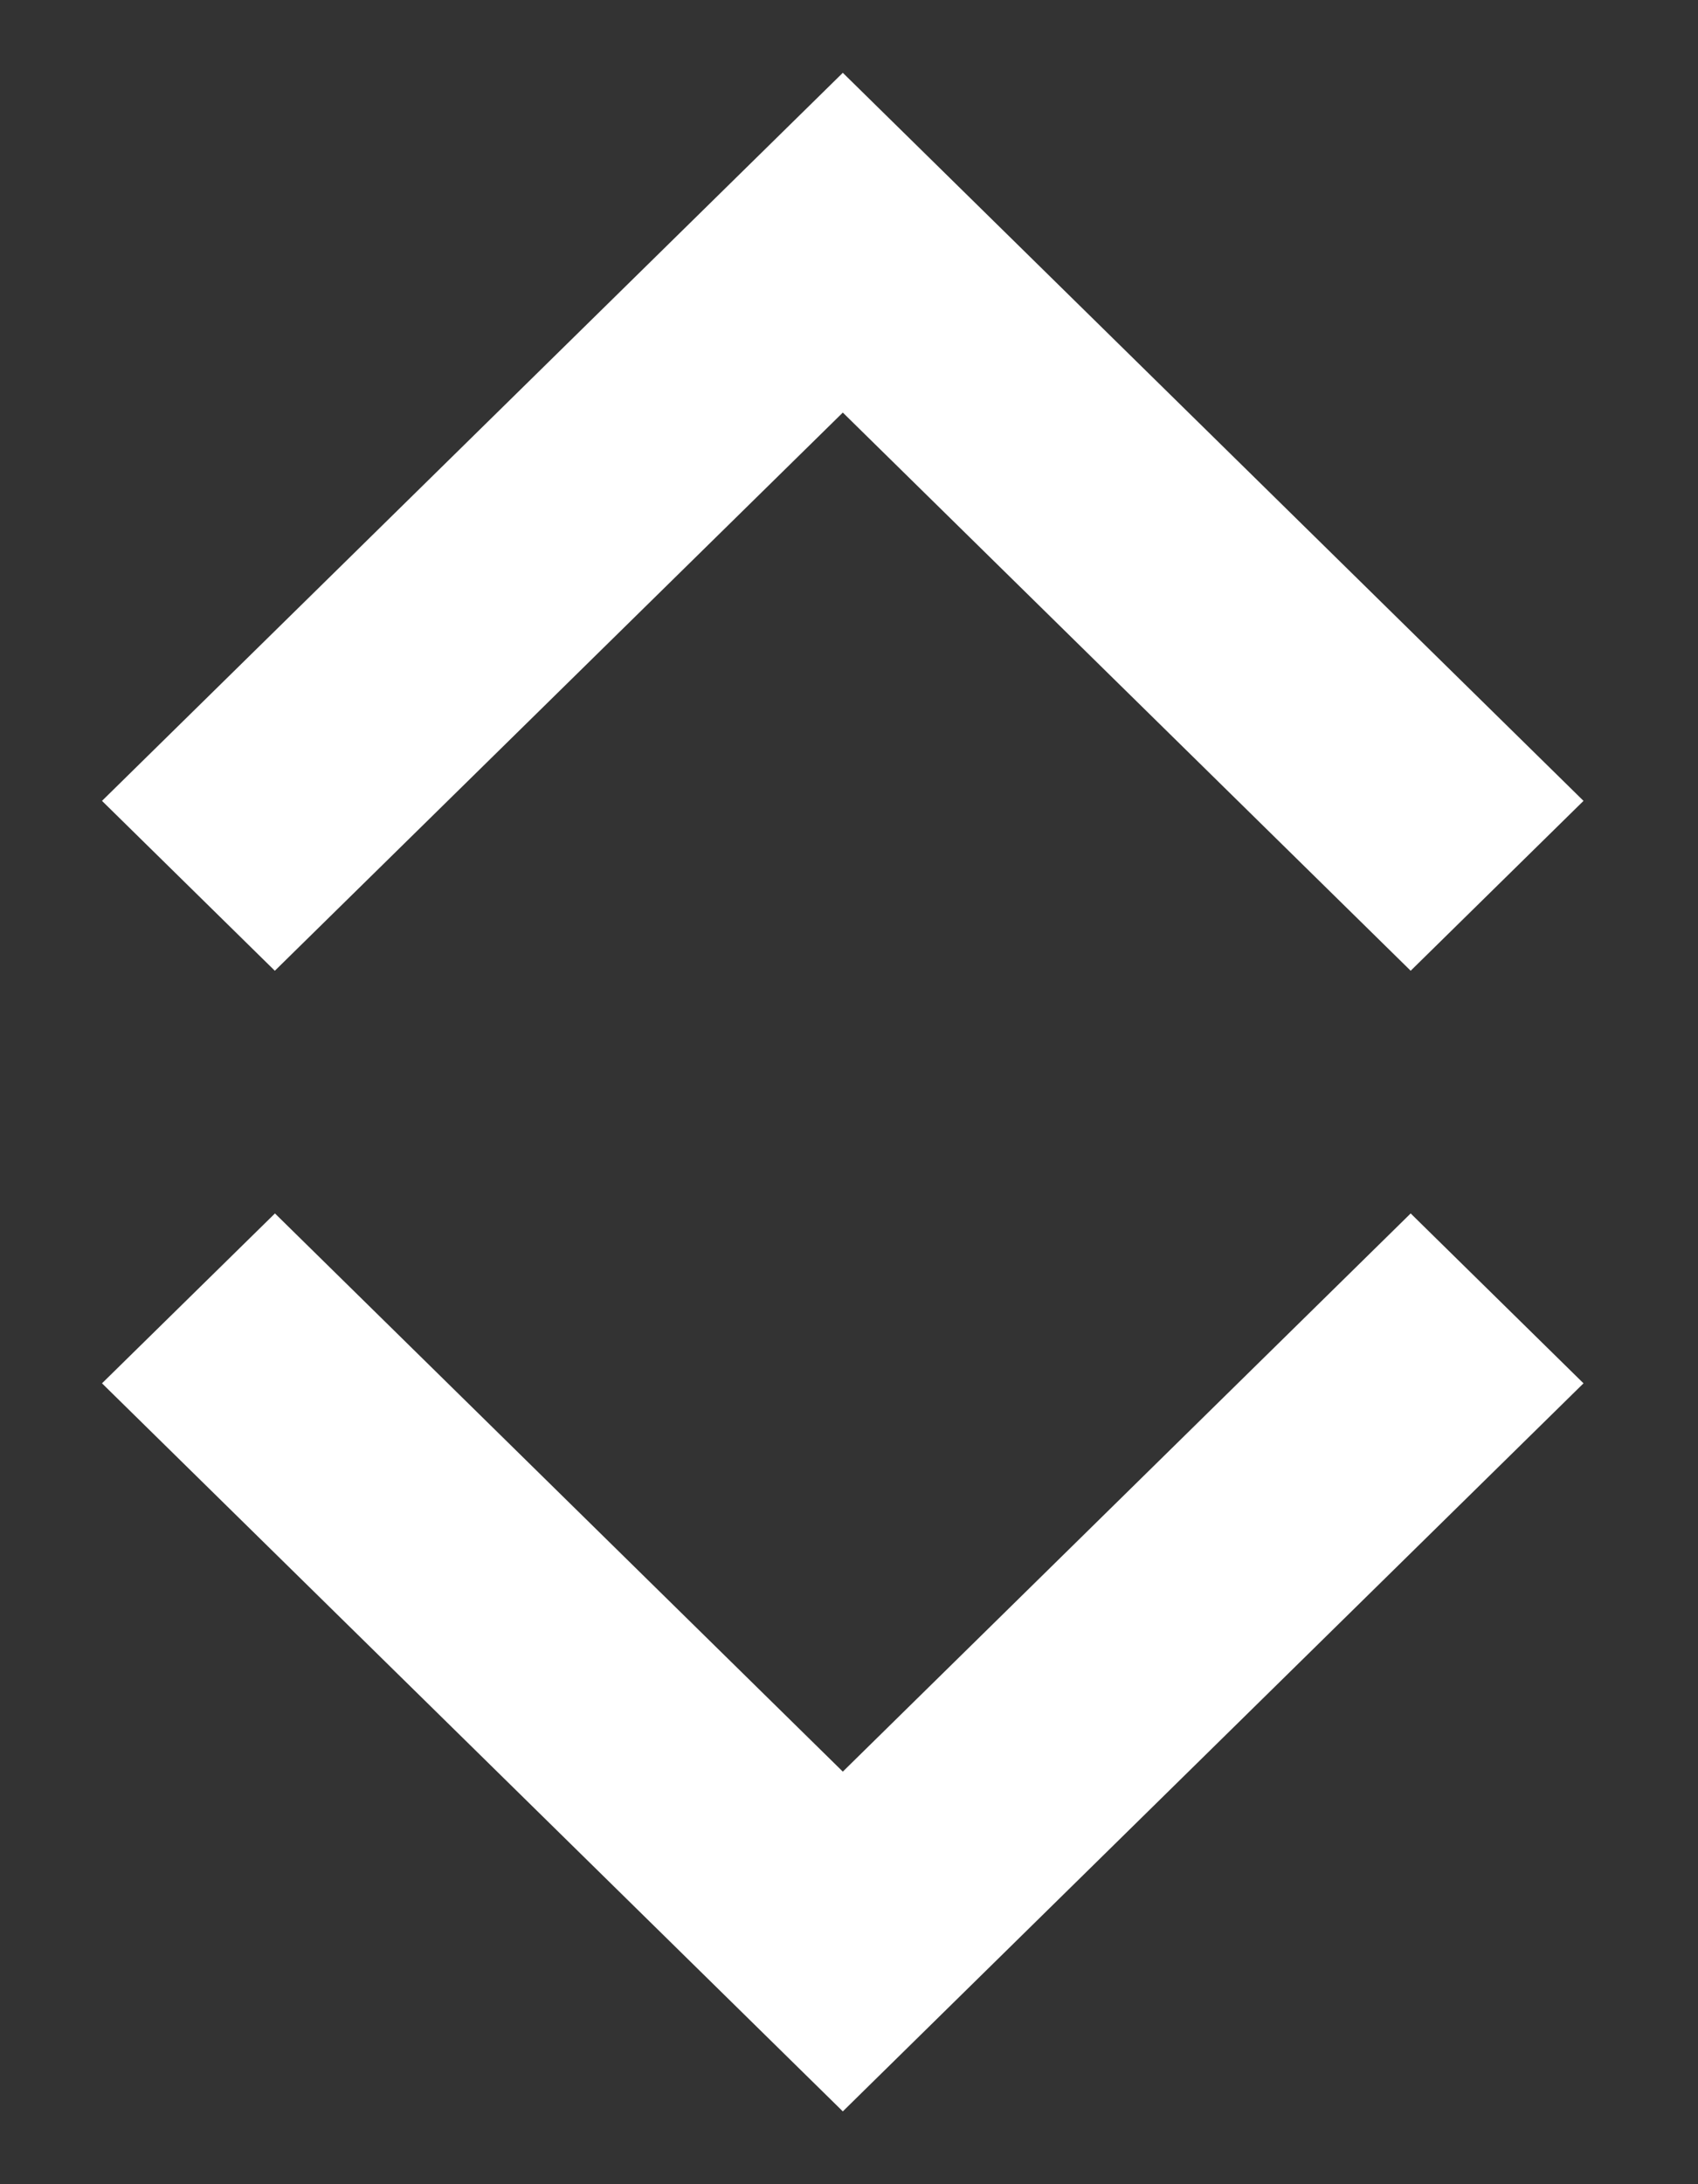 <svg width="14" height="18" viewBox="0 0 14 18" fill="none" xmlns="http://www.w3.org/2000/svg">
<rect x="0" y="0" width="14" height="18" fill="#333333" stroke="none"/>
<path d="M6.949 3.4L2.266 8L0.841 6.6L6.949 0.6L13.056 6.6L11.631 8L6.949 3.4Z" fill="white"/>
<path d="M6.949 14.6L11.631 10L13.056 11.4L6.949 17.4L0.841 11.4L2.267 10L6.949 14.6Z" fill="white"/>
</svg>
